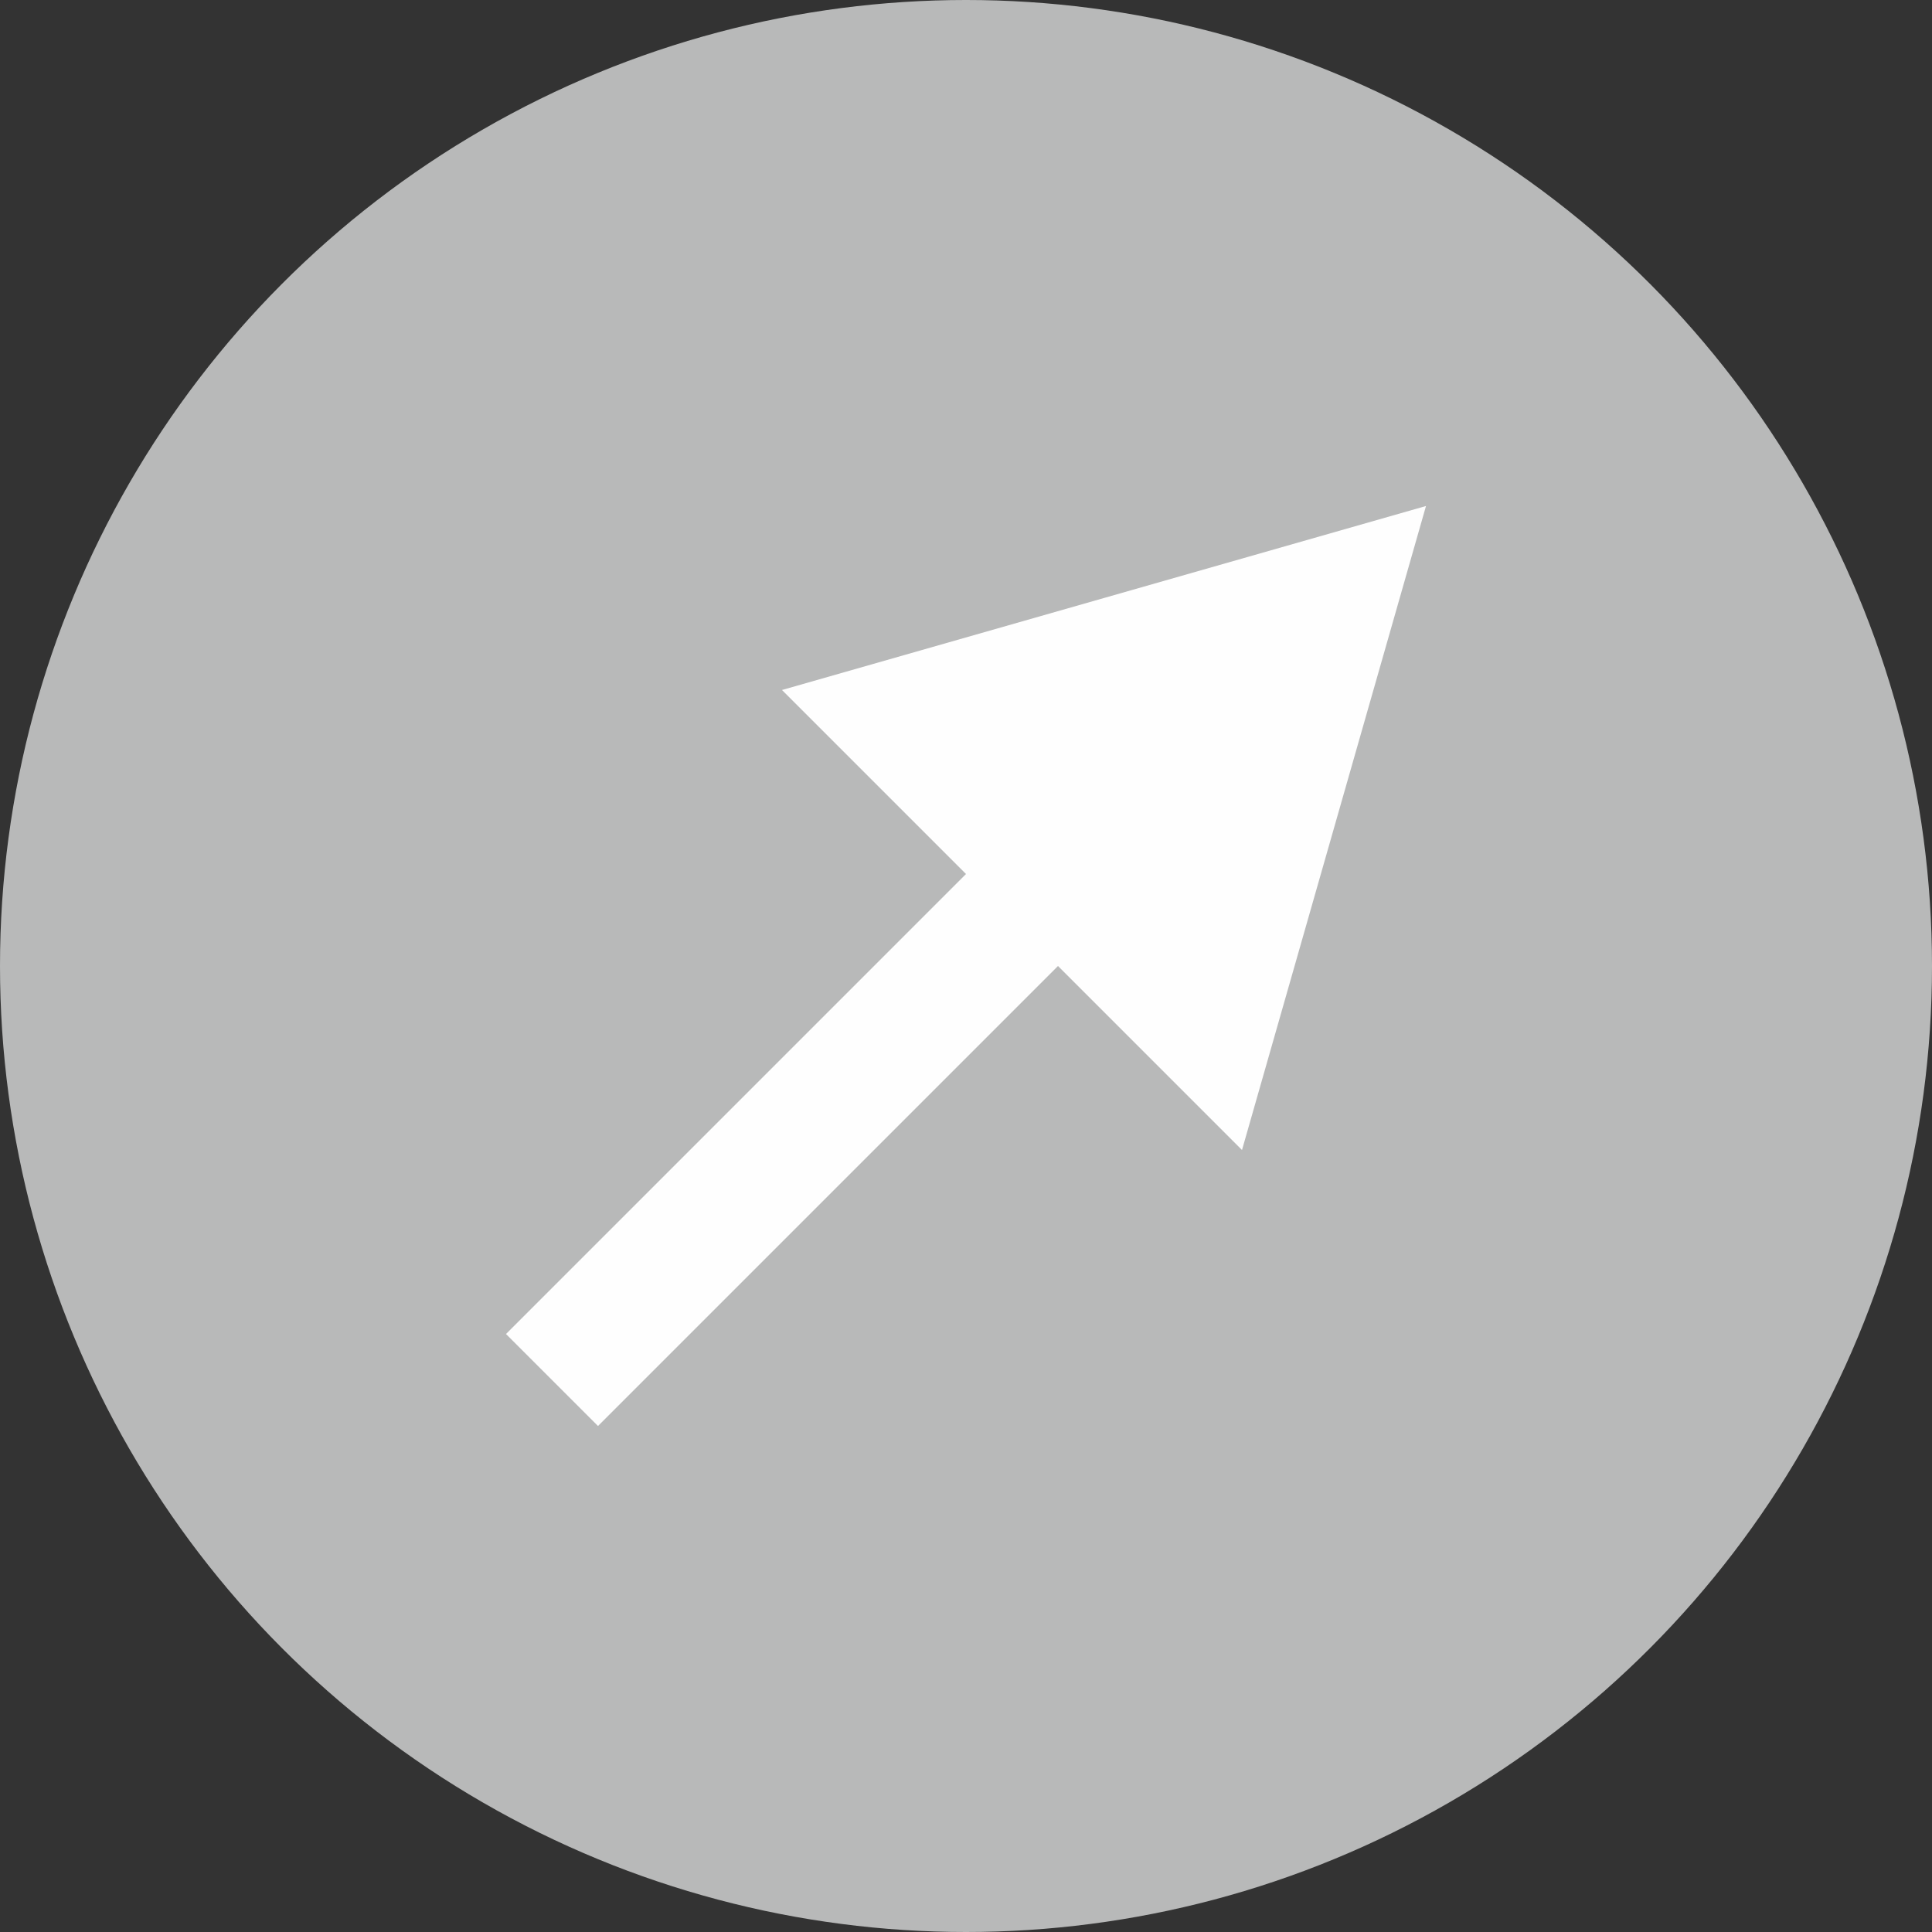 <?xml version="1.0" encoding="UTF-8"?>
<!-- Creator: CorelDRAW 2021 (64-Bit) -->
<svg xmlns="http://www.w3.org/2000/svg" xml:space="preserve" width="100px" height="100px" version="1.1" shape-rendering="geometricPrecision" text-rendering="geometricPrecision" image-rendering="optimizeQuality" fill-rule="evenodd" clip-rule="evenodd"
viewBox="0 0 0.42 0.42">
 <rect x="0" y="0" width="0.42" height="0.42" fill="#333333" stroke="none"/>
 <g id="layer_228">
  <circle fill="#B8B9B9" cx="0.21" cy="0.21" r="0.21"/>
  <polygon fill="#FEFEFE" points="0.11,0.29 0.21,0.19 0.17,0.15 0.24,0.13 0.31,0.11 0.29,0.18 0.27,0.25 0.23,0.21 0.13,0.31 "/>
 </g>
</svg>
